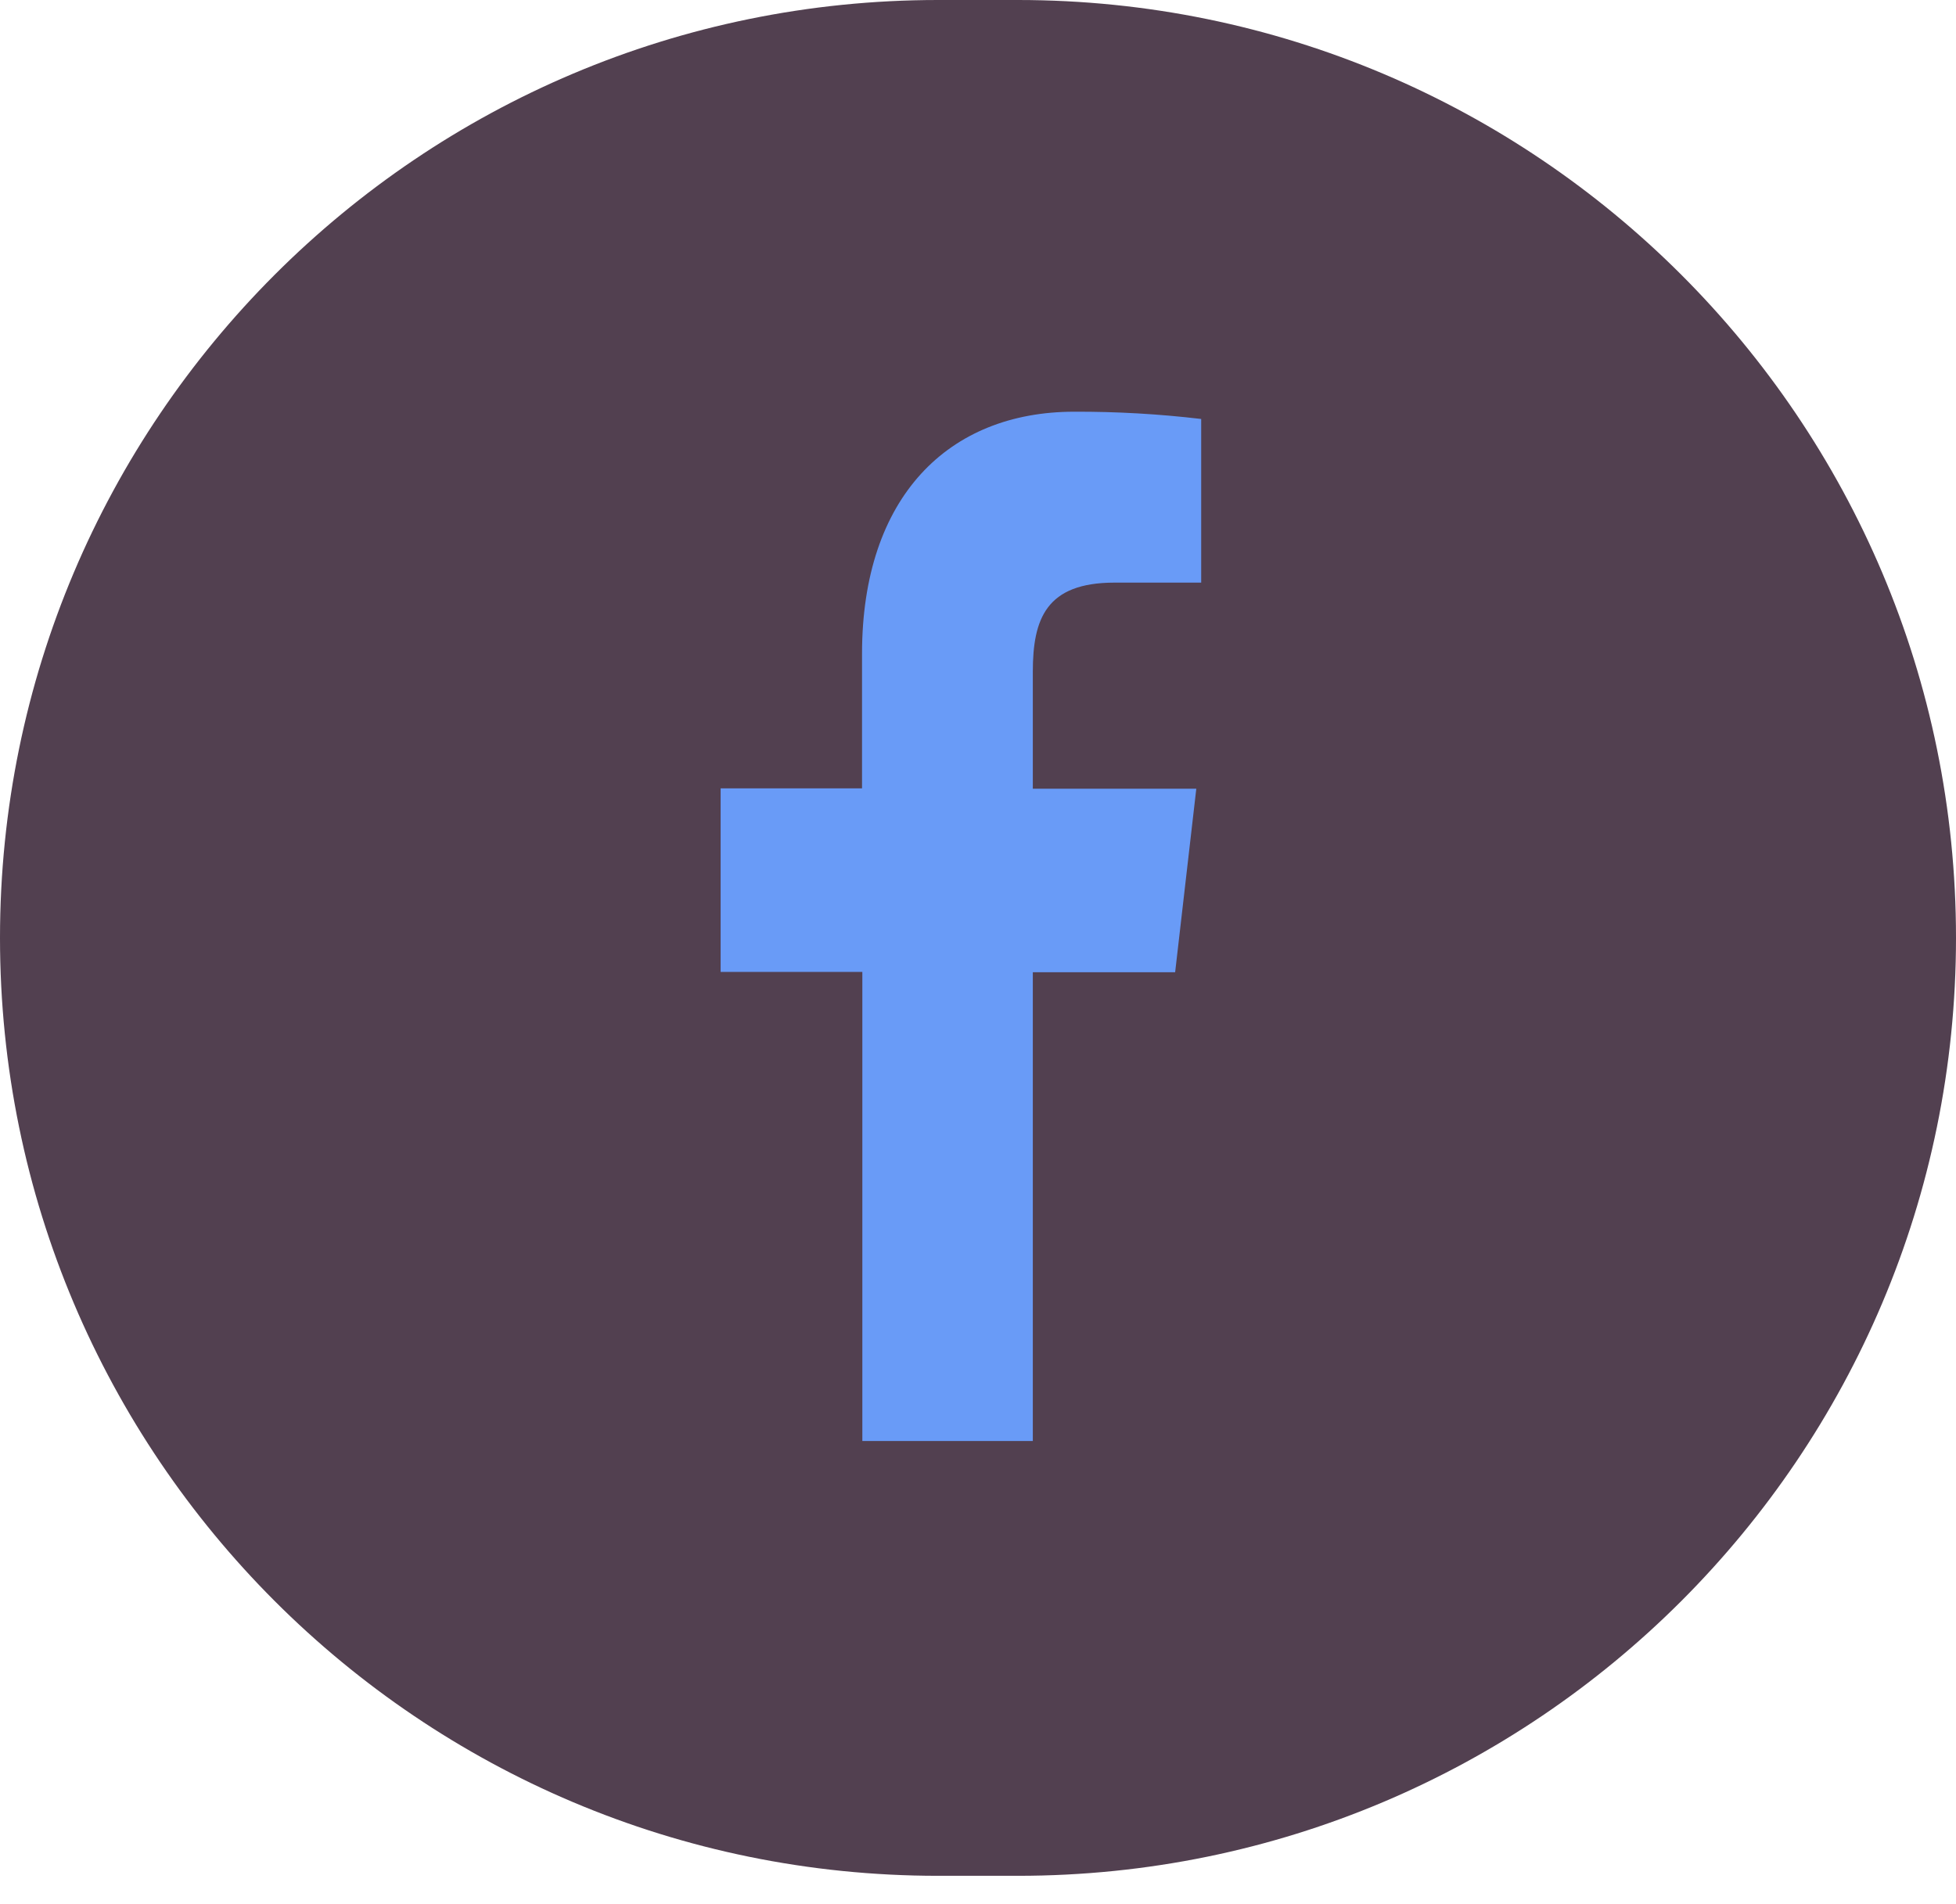<svg width="38" height="37" viewBox="0 0 38 37" fill="none" xmlns="http://www.w3.org/2000/svg">
<path d="M0 18.224C0 8.159 8.159 0 18.224 0H19.776C29.841 0 38 8.159 38 18.224C38 28.29 29.841 36.449 19.776 36.449H18.224C8.159 36.449 0 28.29 0 18.224Z" fill="#524050"/>
<path d="M20.065 28V18.892H22.83L23.241 15.326H20.065V13.054C20.065 12.025 20.323 11.321 21.652 11.321H23.336V8.141C22.517 8.044 21.693 7.997 20.869 8C18.425 8 16.747 9.658 16.747 12.702V15.319H14V18.885H16.753V28H20.065Z" fill="#699BF7"/>
</svg>
